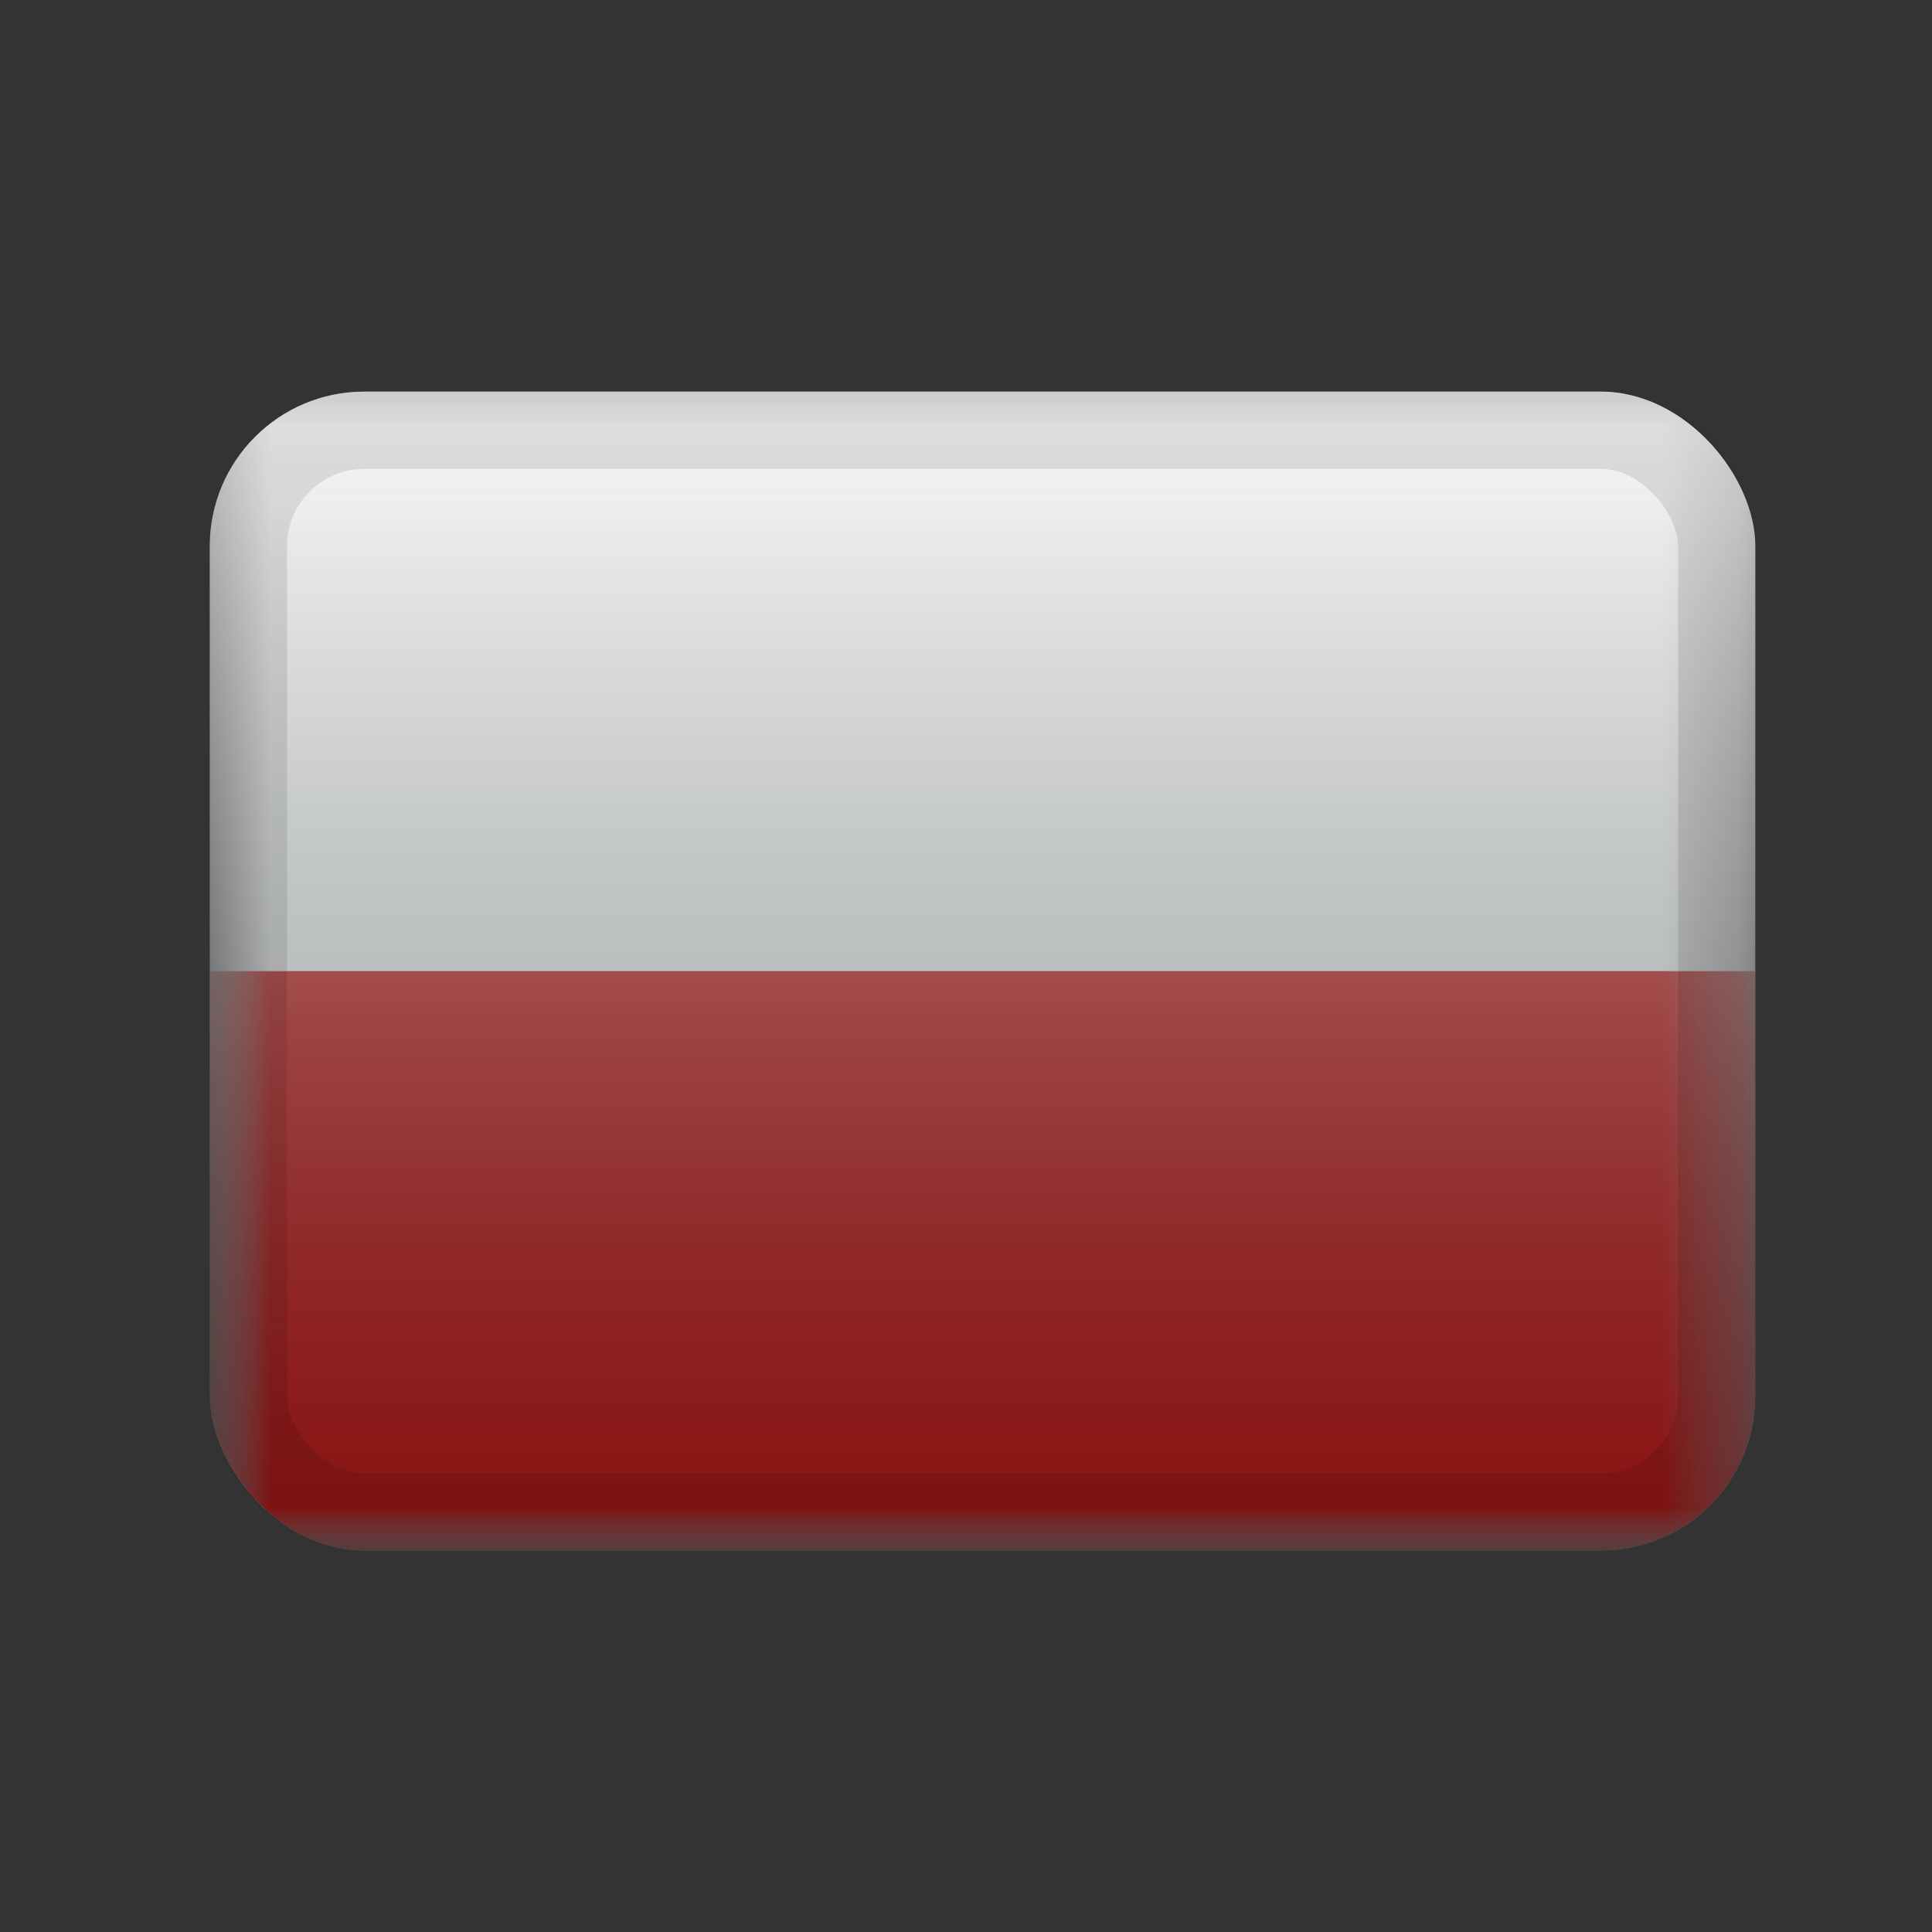 <svg width="25" height="25" viewBox="0 0 25 25" fill="none" xmlns="http://www.w3.org/2000/svg">
<rect x="0" y="0" width="25" height="25" fill="#333333" stroke="none"/>
<g clip-path="url(#clip0_606_863)">
<mask id="mask0_606_863" style="mask-type:luminance" maskUnits="userSpaceOnUse" x="2" y="5" width="21" height="16">
<rect x="2.714" y="5.067" width="20" height="15" fill="white"/>
</mask>
<g mask="url(#mask0_606_863)">
<path fill-rule="evenodd" clip-rule="evenodd" d="M2.714 5.067V20.067H22.714V5.067H2.714Z" fill="#F7FCFF"/>
<mask id="mask1_606_863" style="mask-type:luminance" maskUnits="userSpaceOnUse" x="2" y="5" width="21" height="16">
<path fill-rule="evenodd" clip-rule="evenodd" d="M2.714 5.067V20.067H22.714V5.067H2.714Z" fill="white"/>
</mask>
<g mask="url(#mask1_606_863)">
<path fill-rule="evenodd" clip-rule="evenodd" d="M2.714 12.567V20.067H22.714V12.567H2.714Z" fill="#C51918"/>
</g>
</g>
<rect x="2.714" y="5.067" width="20" height="15" fill="url(#paint0_linear_606_863)" style="mix-blend-mode:overlay"/>
</g>
<rect x="3.214" y="5.567" width="19" height="14" rx="1.5" stroke="black" stroke-opacity="0.1"/>
<defs>
<linearGradient id="paint0_linear_606_863" x1="12.714" y1="5.067" x2="12.714" y2="20.067" gradientUnits="userSpaceOnUse">
<stop stop-color="white" stop-opacity="0.7"/>
<stop offset="1" stop-opacity="0.3"/>
</linearGradient>
<clipPath id="clip0_606_863">
<rect x="2.714" y="5.067" width="20" height="15" rx="2" fill="white"/>
</clipPath>
</defs>
</svg>
